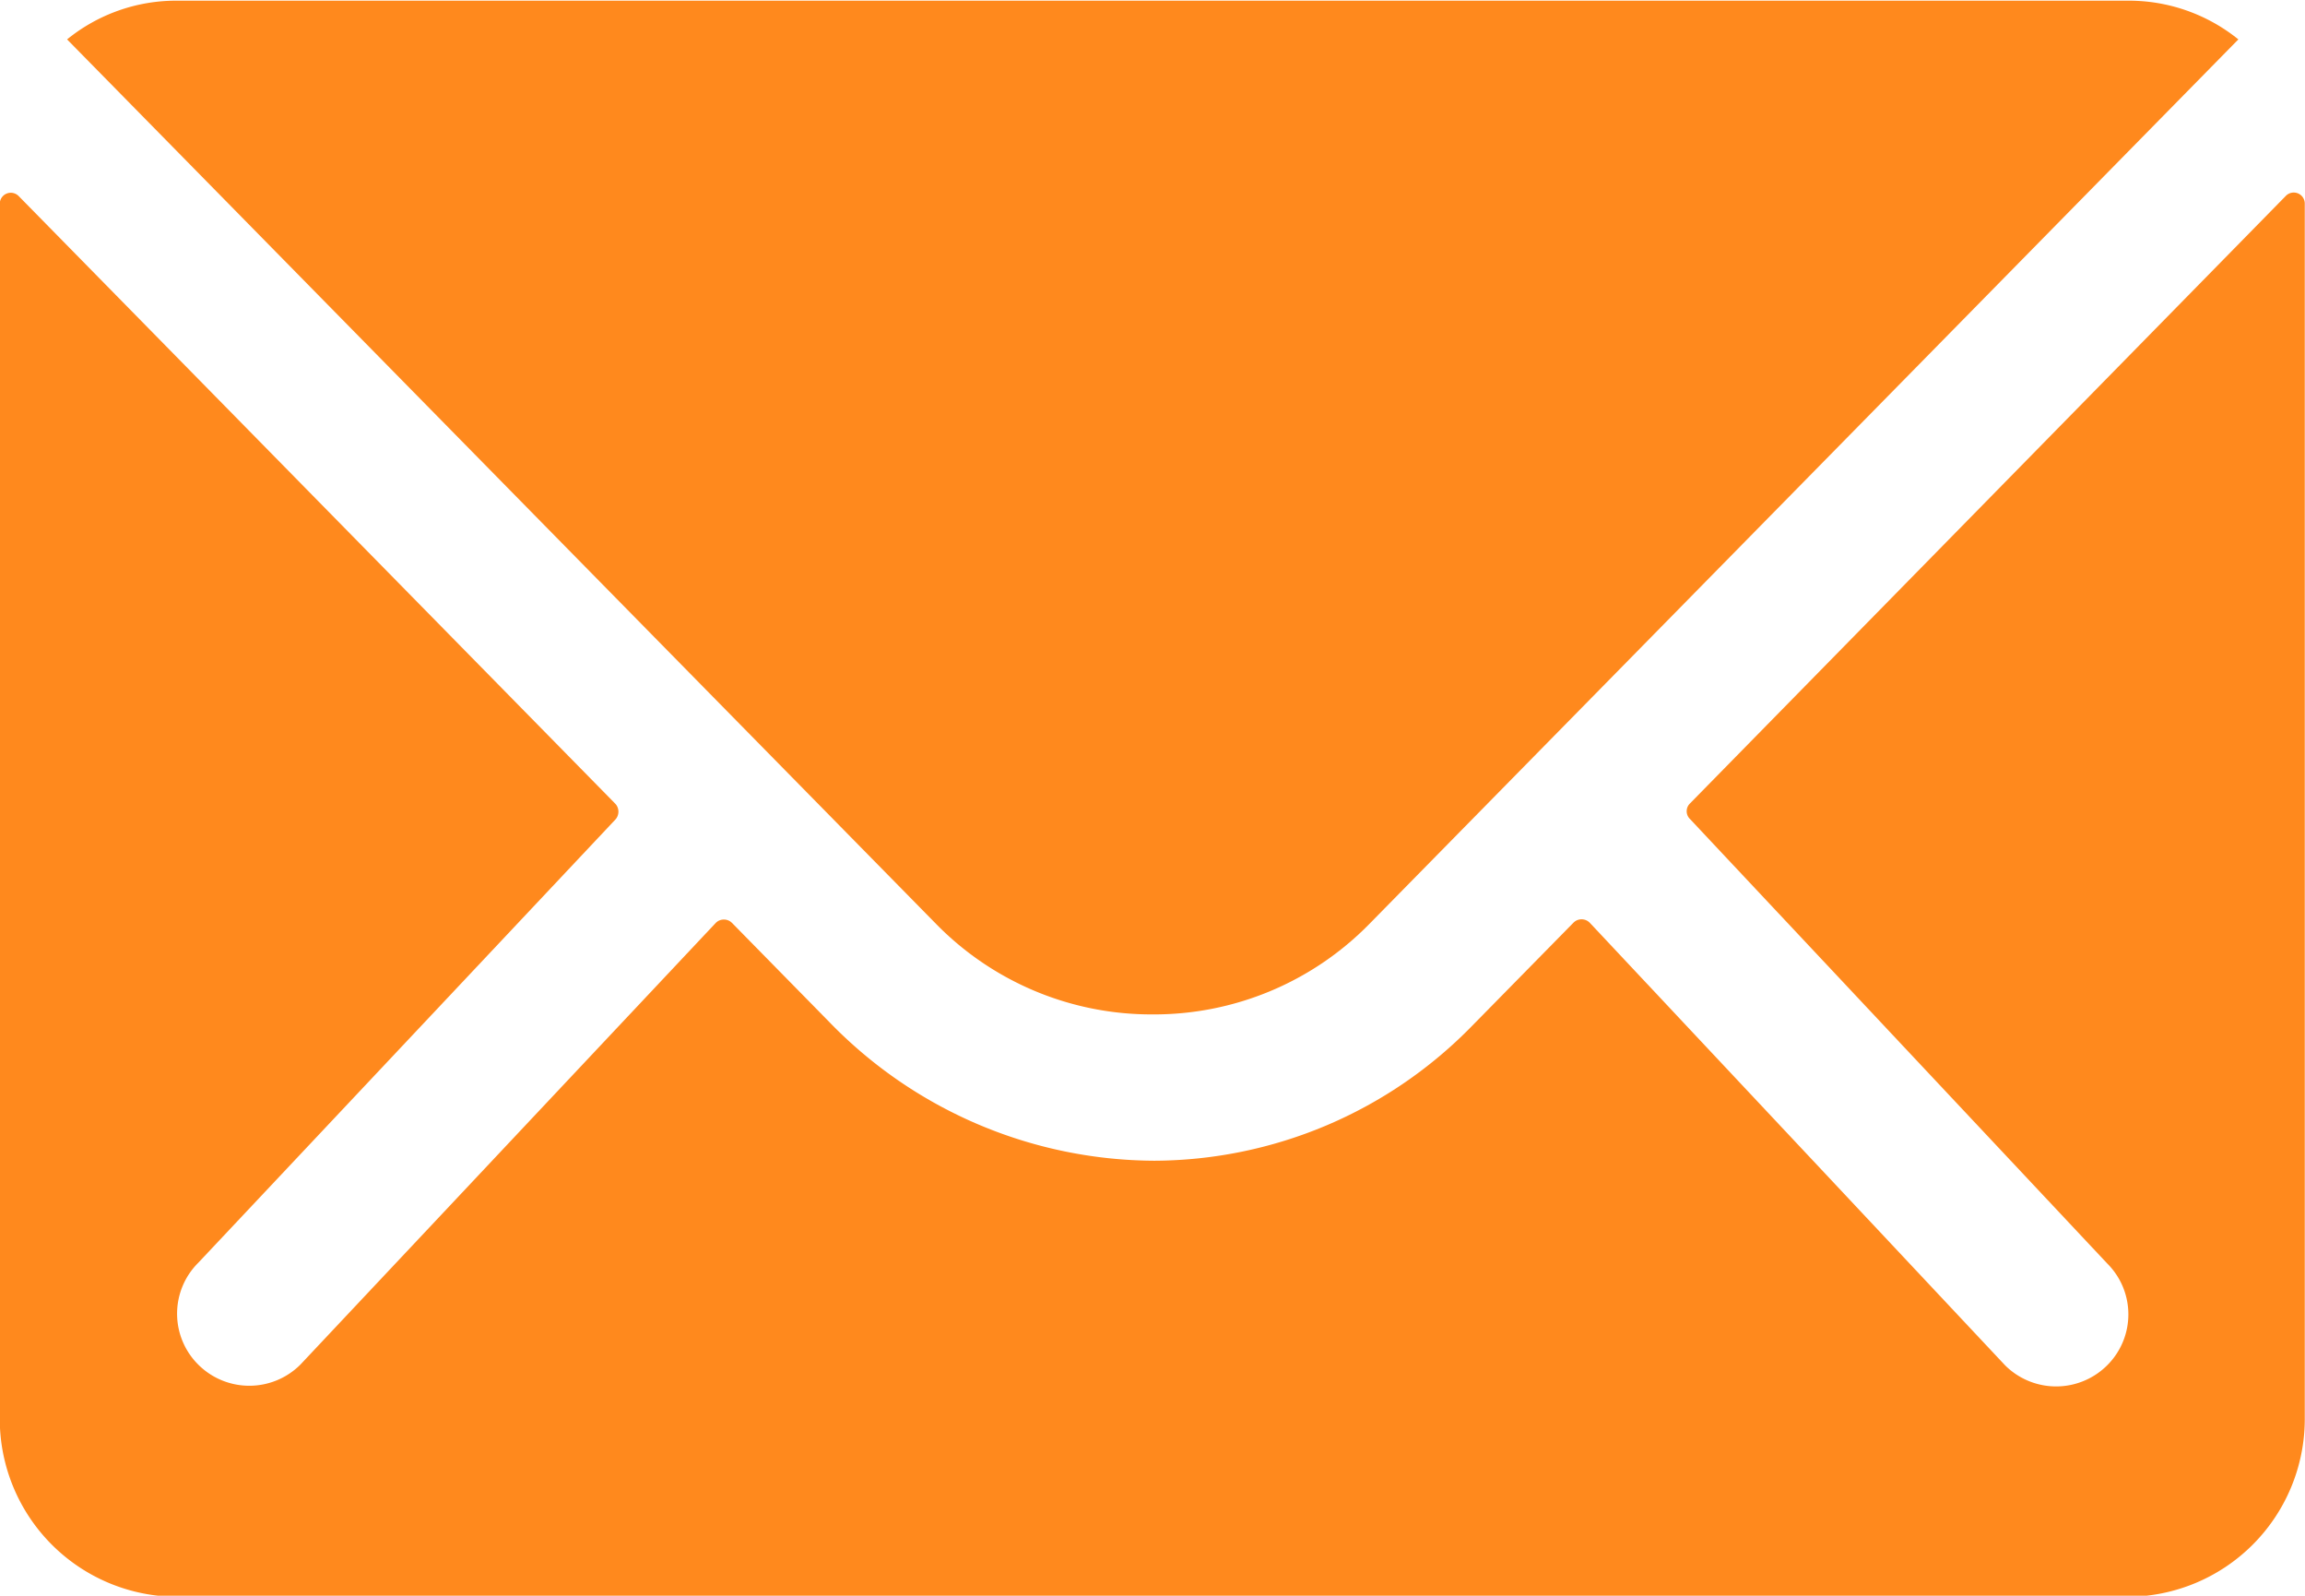 <svg id="Icon_ionic-ios-mail" data-name="Icon ionic-ios-mail" xmlns="http://www.w3.org/2000/svg" width="10.239" height="7.088" viewBox="0 0 10.239 7.088">
  <path id="Caminho_3" data-name="Caminho 3" d="M13.53,10.329l-2.648,2.7a.048.048,0,0,0,0,.069l1.853,1.974a.319.319,0,0,1,0,.453.321.321,0,0,1-.453,0l-1.846-1.967a.051.051,0,0,0-.071,0l-.45.458a1.982,1.982,0,0,1-1.413.6A2.021,2.021,0,0,1,7.059,14l-.433-.441a.051.051,0,0,0-.071,0L4.709,15.522a.321.321,0,0,1-.453,0,.319.319,0,0,1,0-.453L6.109,13.1a.052.052,0,0,0,0-.069l-2.651-2.7a.049.049,0,0,0-.084.034v5.4a.79.79,0,0,0,.788.788h8.663a.79.79,0,0,0,.788-.788v-5.4A.049.049,0,0,0,13.53,10.329Z" transform="translate(-3.375 -9.46)" fill="#ff891d"/>
  <path id="Caminho_4" data-name="Caminho 4" d="M9.047,12.381a1.338,1.338,0,0,0,.962-.4l3.862-3.931a.774.774,0,0,0-.487-.172H4.713a.768.768,0,0,0-.487.172l3.862,3.931A1.338,1.338,0,0,0,9.047,12.381Z" transform="translate(-3.928 -7.875)" fill="#ff891d"/>
</svg>
